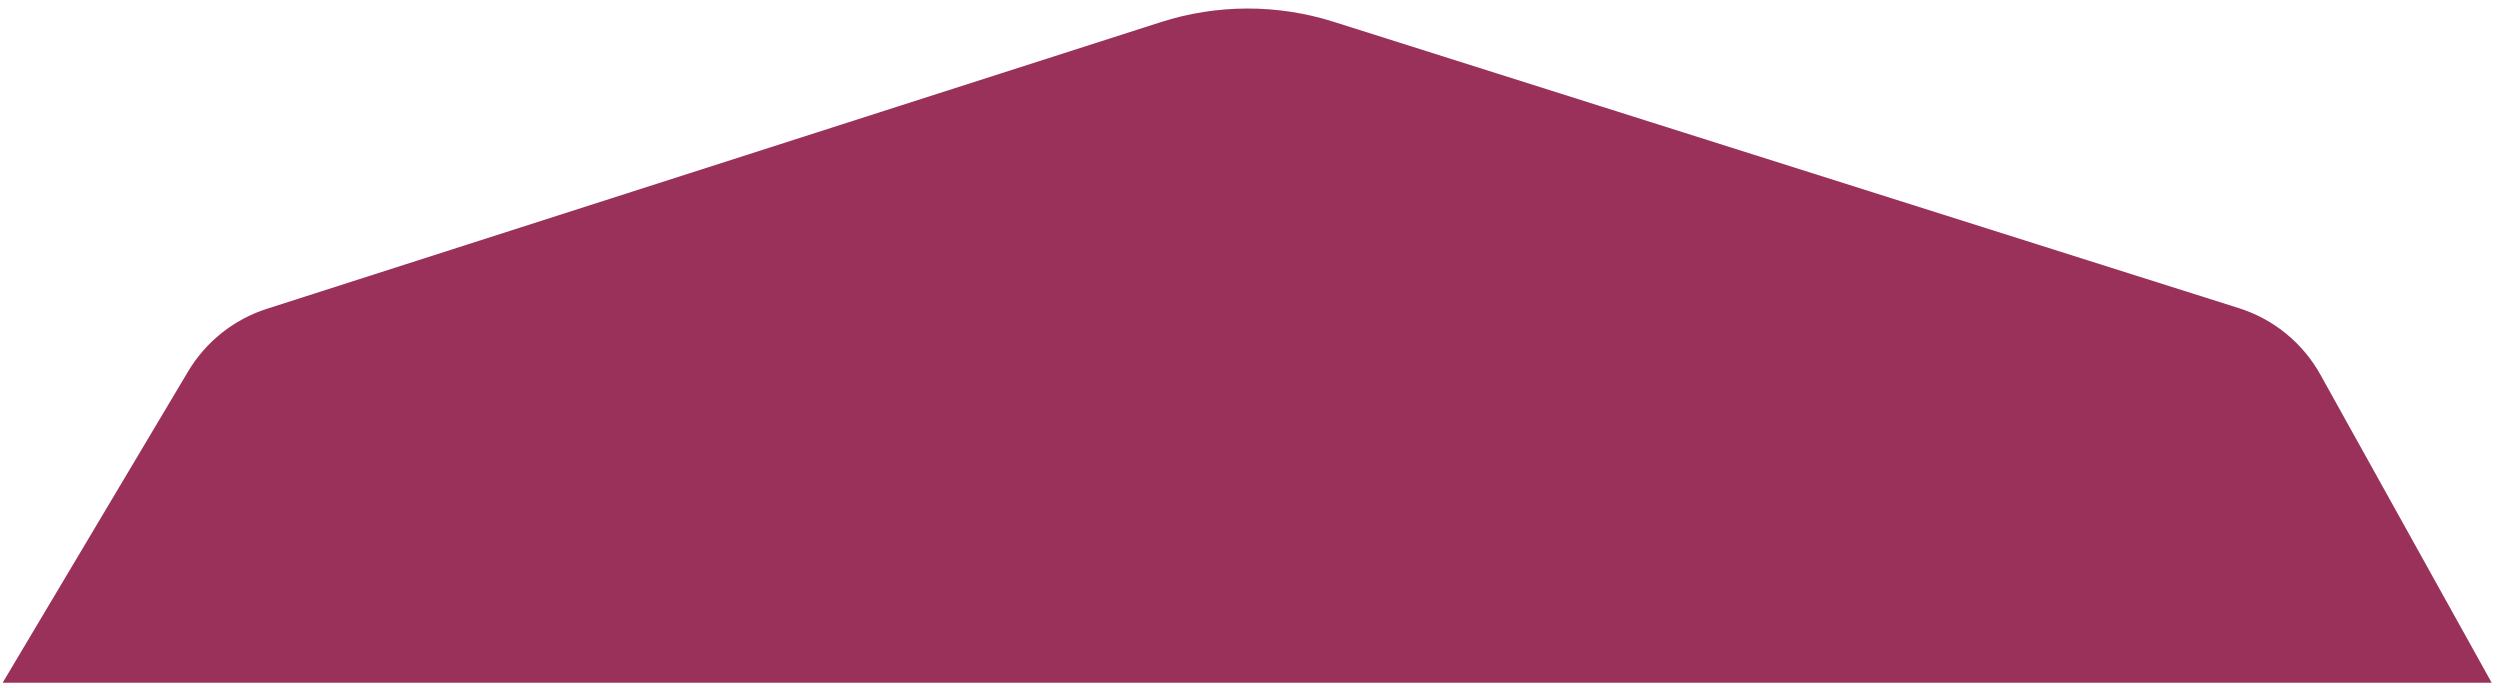 <svg width="280" height="77" viewBox="0 0 280 77" fill="none" xmlns="http://www.w3.org/2000/svg">
    <path
        d="M130.016 2.477C136.305 0.461 143.064 0.447 149.361 2.439L250.766 34.516C254.646 35.744 257.91 38.409 259.888 41.966L279.068 76.465H0.297L21.066 41.605C23.053 38.269 26.191 35.773 29.889 34.587L130.016 2.477Z"
        fill="#9A315B" />
</svg>